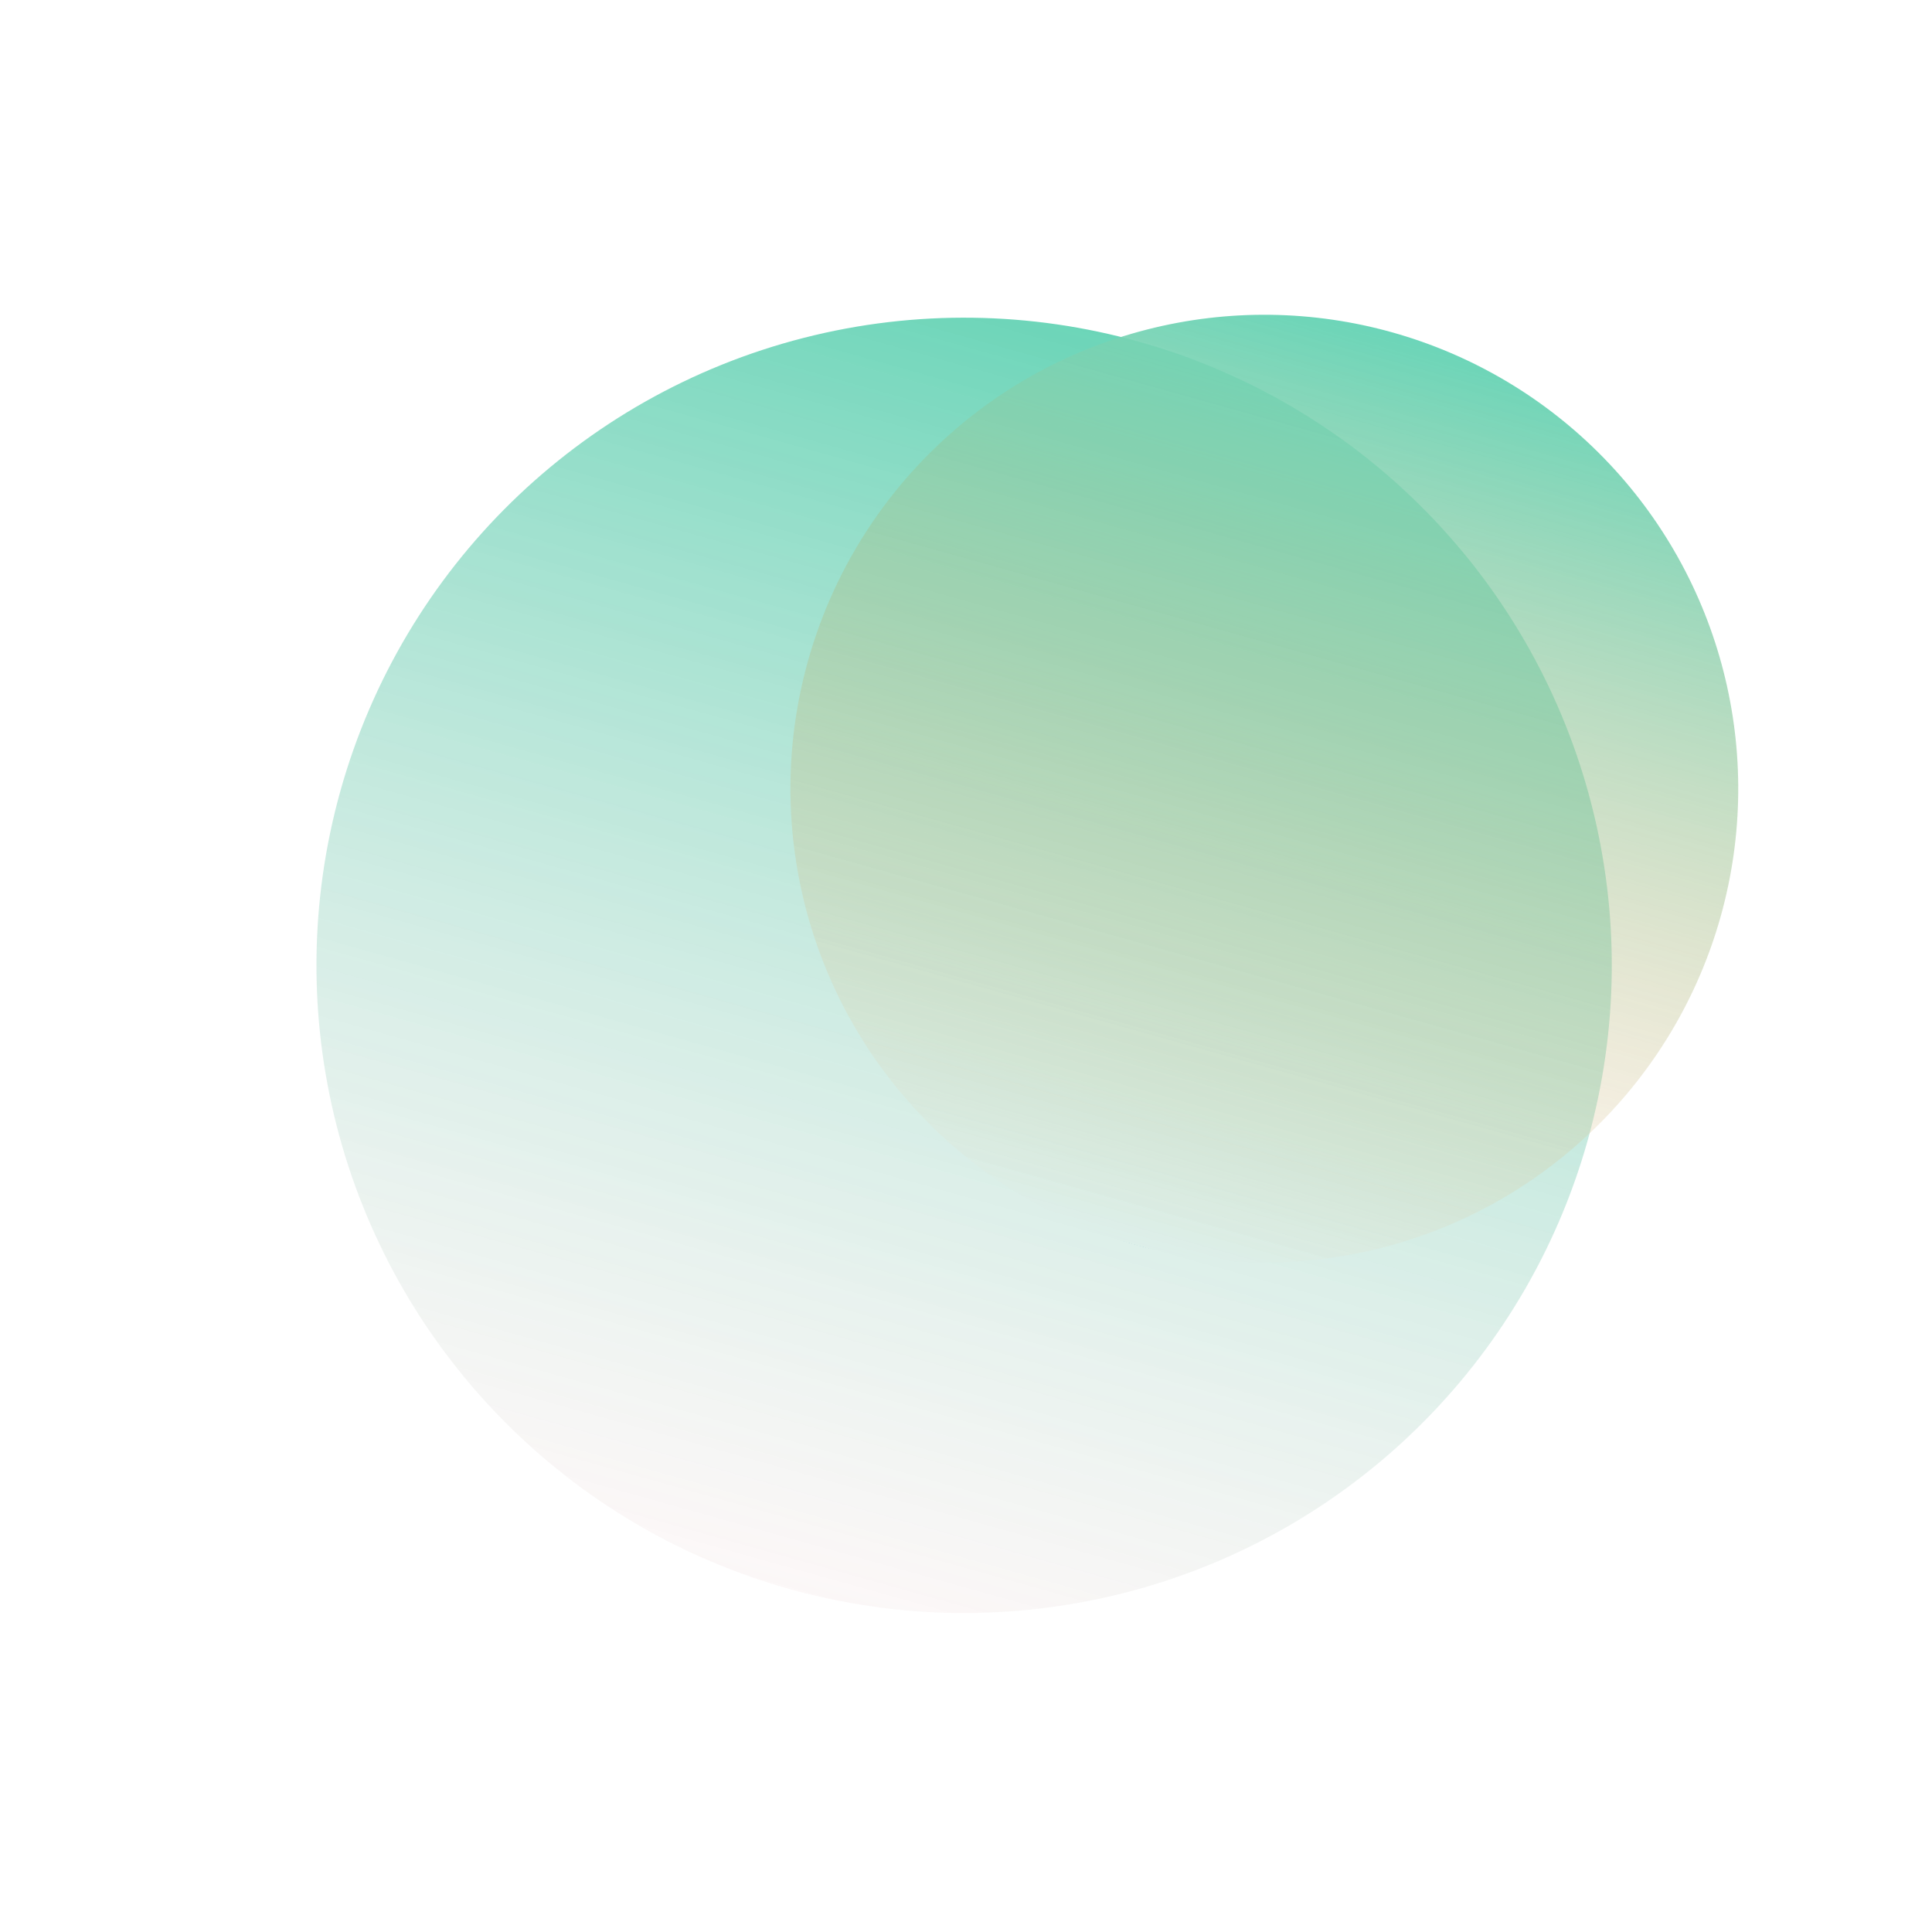 <svg width="439" height="439" viewBox="0 0 439 439" fill="none" xmlns="http://www.w3.org/2000/svg">
<g opacity="0.6">
<g filter="url(#filter0_f_82_684)">
<circle cx="219.075" cy="219.352" r="147.164" transform="rotate(15.662 219.075 219.352)" fill="url(#paint0_linear_82_684)"/>
</g>
<g filter="url(#filter1_f_82_684)">
<circle cx="287.291" cy="179.207" r="107.681" transform="rotate(15.662 287.291 179.207)" fill="url(#paint1_linear_82_684)"/>
</g>
</g>
<defs>
<filter id="filter0_f_82_684" x="0.086" y="0.363" width="437.979" height="437.978" filterUnits="userSpaceOnUse" color-interpolation-filters="sRGB">
<feFlood flood-opacity="0" result="BackgroundImageFix"/>
<feBlend mode="normal" in="SourceGraphic" in2="BackgroundImageFix" result="shape"/>
<feGaussianBlur stdDeviation="35.894" result="effect1_foregroundBlur_82_684"/>
</filter>
<filter id="filter1_f_82_684" x="143.689" y="35.604" width="287.205" height="287.204" filterUnits="userSpaceOnUse" color-interpolation-filters="sRGB">
<feFlood flood-opacity="0" result="BackgroundImageFix"/>
<feBlend mode="normal" in="SourceGraphic" in2="BackgroundImageFix" result="shape"/>
<feGaussianBlur stdDeviation="17.947" result="effect1_foregroundBlur_82_684"/>
</filter>
<linearGradient id="paint0_linear_82_684" x1="219.075" y1="72.188" x2="219.075" y2="366.517" gradientUnits="userSpaceOnUse">
<stop stop-color="#09B989"/>
<stop offset="1" stop-color="#F4E4E4" stop-opacity="0.46"/>
</linearGradient>
<linearGradient id="paint1_linear_82_684" x1="287.291" y1="71.525" x2="287.291" y2="286.888" gradientUnits="userSpaceOnUse">
<stop stop-color="#09B989"/>
<stop offset="1" stop-color="#F58A25" stop-opacity="0"/>
<stop offset="1" stop-color="#88C1D3"/>
</linearGradient>
</defs>
</svg>
